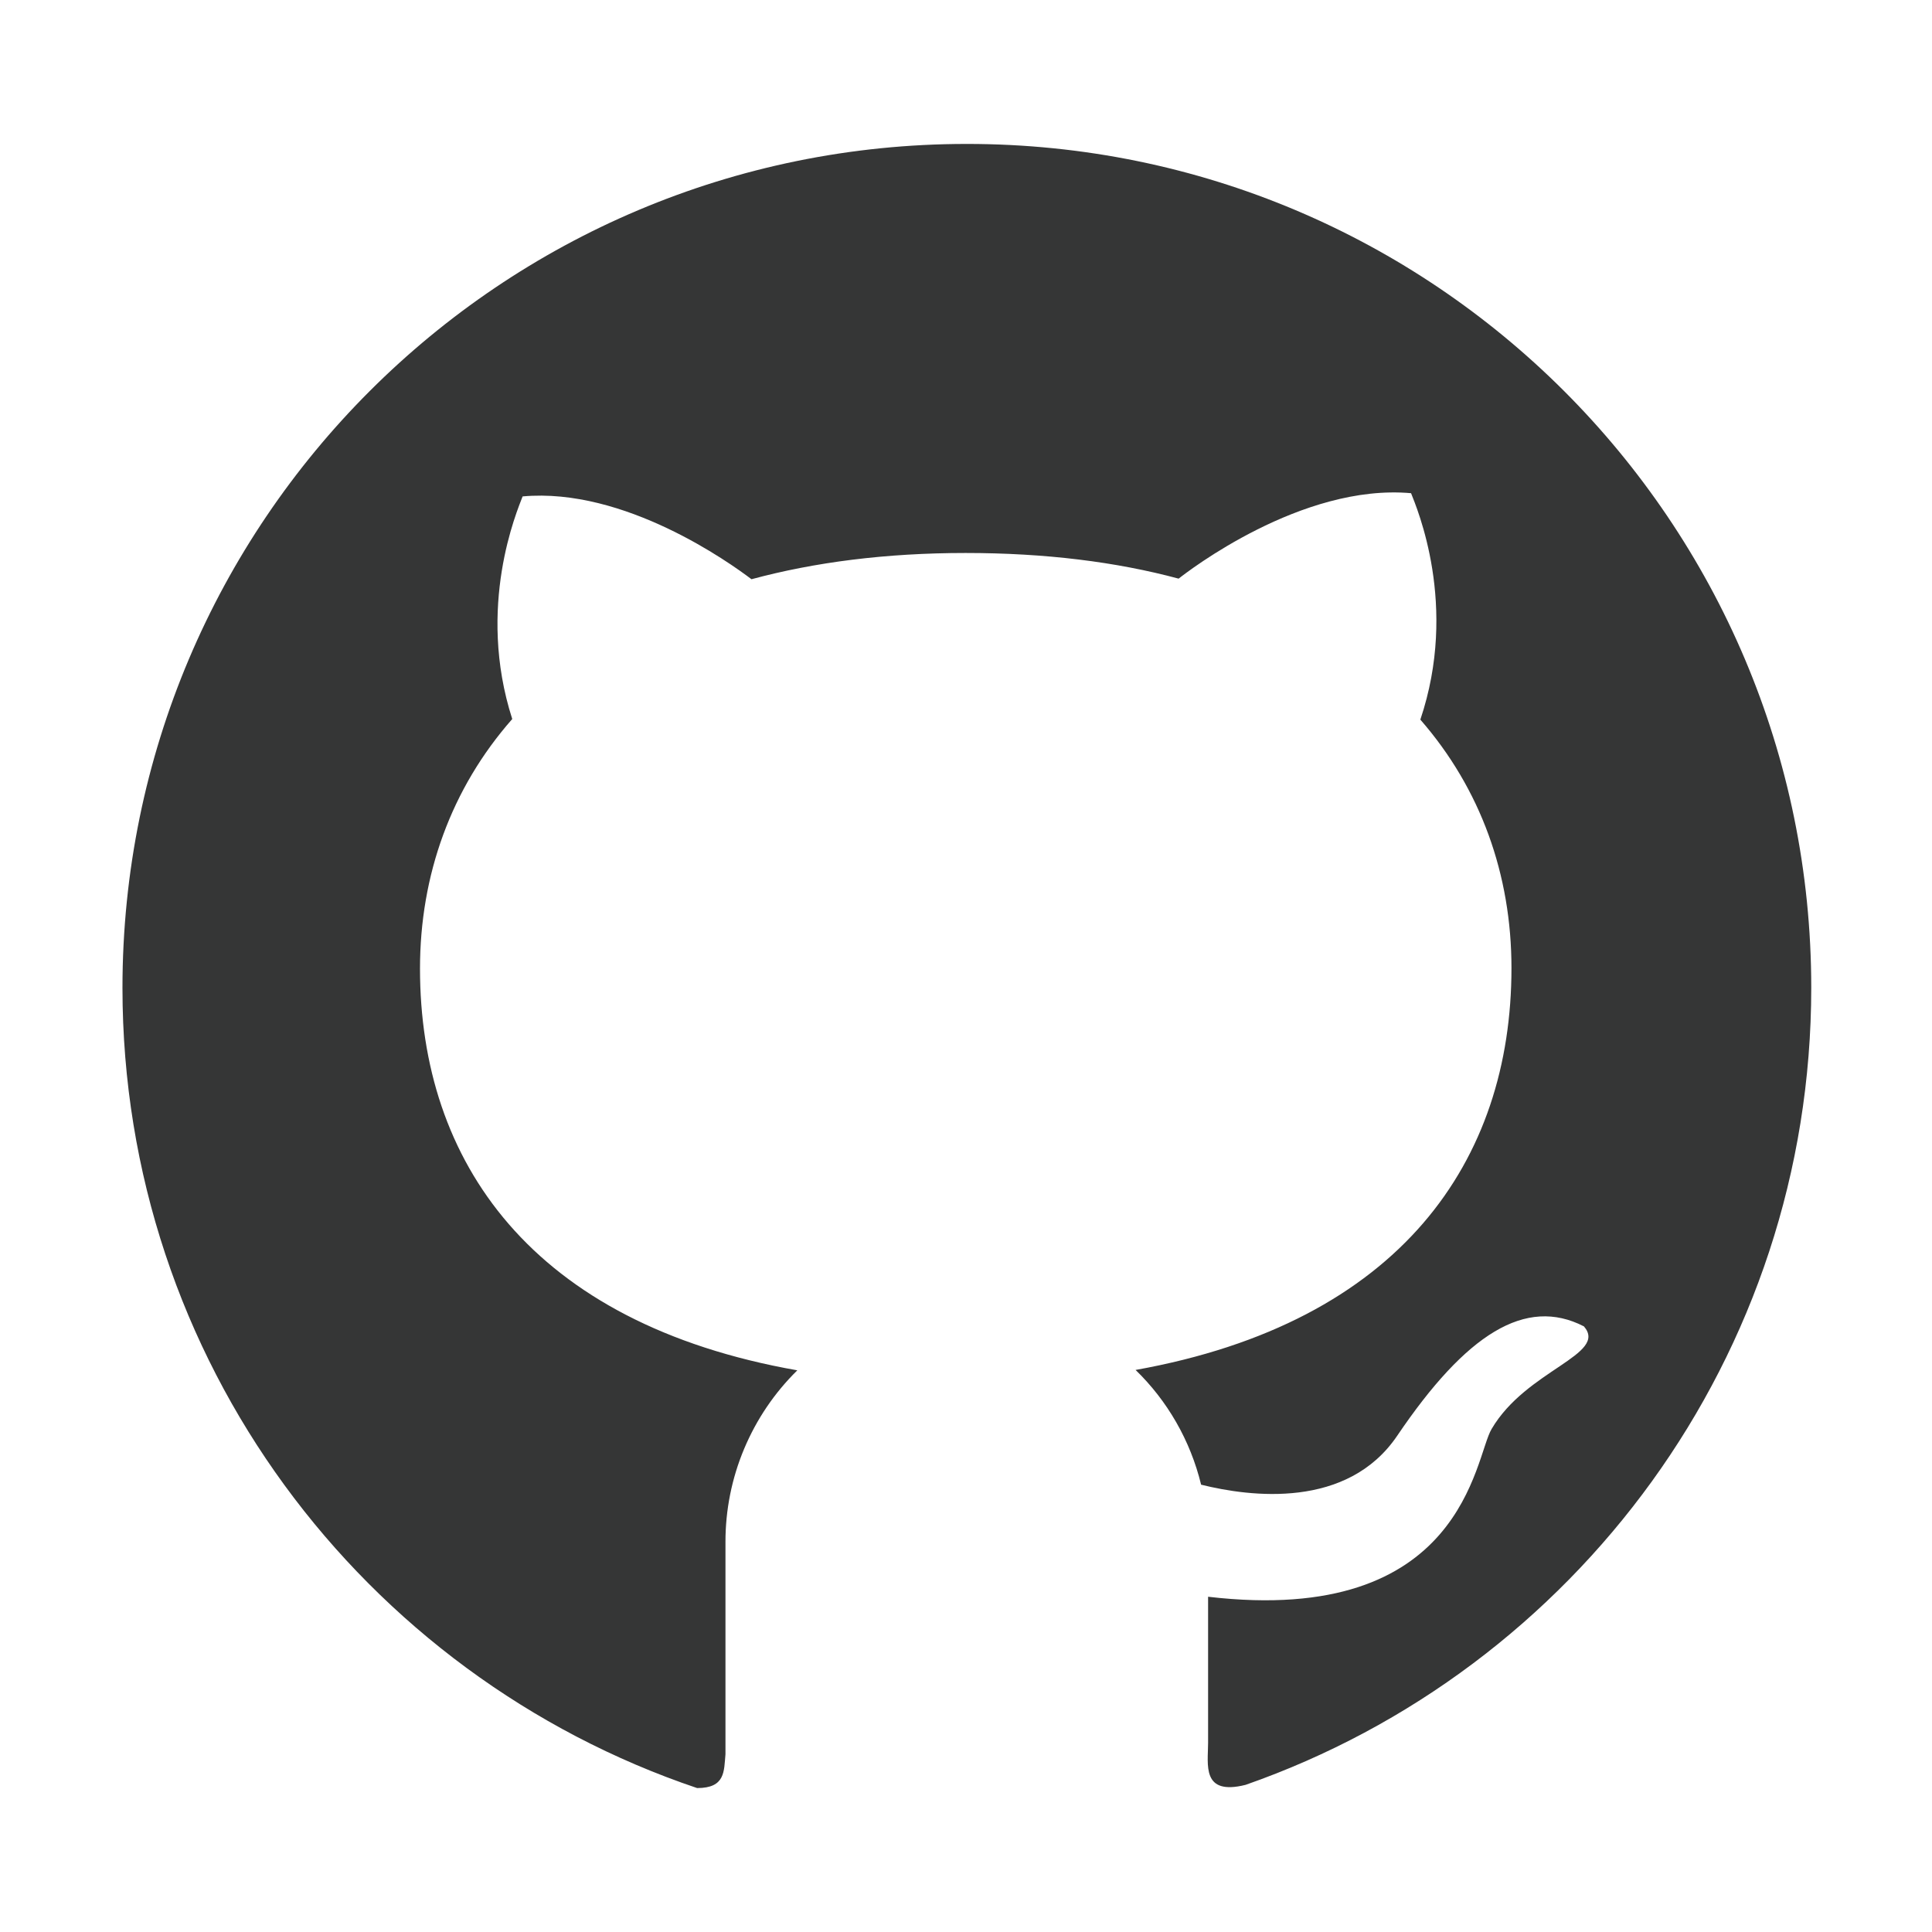 <svg width="36" height="36" viewBox="0 0 36 36" fill="none" xmlns="http://www.w3.org/2000/svg">
<path d="M18.014 2.682C26.708 2.679 33.75 9.717 33.75 18.404C33.75 25.274 29.345 31.113 23.21 33.258C22.384 33.465 22.511 32.878 22.511 32.477V29.753C27.281 30.312 27.475 27.155 27.794 26.627C28.441 25.523 29.971 25.242 29.514 24.715C28.427 24.156 27.32 24.855 26.037 26.75C25.109 28.125 23.298 27.893 22.381 27.665C22.18 26.838 21.751 26.1 21.16 25.527C26.104 24.641 28.164 21.625 28.164 18.039C28.164 16.298 27.591 14.699 26.466 13.409C27.183 11.282 26.399 9.461 26.293 9.19C24.251 9.007 22.127 10.652 21.962 10.782C20.802 10.47 19.477 10.304 17.993 10.304C16.502 10.304 15.173 10.477 14.003 10.793C13.605 10.491 11.637 9.077 9.738 9.25C9.636 9.52 8.87 11.299 9.545 13.398C8.406 14.692 7.826 16.305 7.826 18.049C7.826 21.642 9.9 24.662 14.857 25.534C14.432 25.951 14.095 26.45 13.865 26.999C13.635 27.548 13.517 28.138 13.518 28.733V32.688C13.489 33.005 13.518 33.318 12.99 33.318C6.764 31.219 2.282 25.337 2.282 18.408C2.282 9.717 9.327 2.682 18.014 2.682V2.682Z" fill="#353636"/>
</svg>
